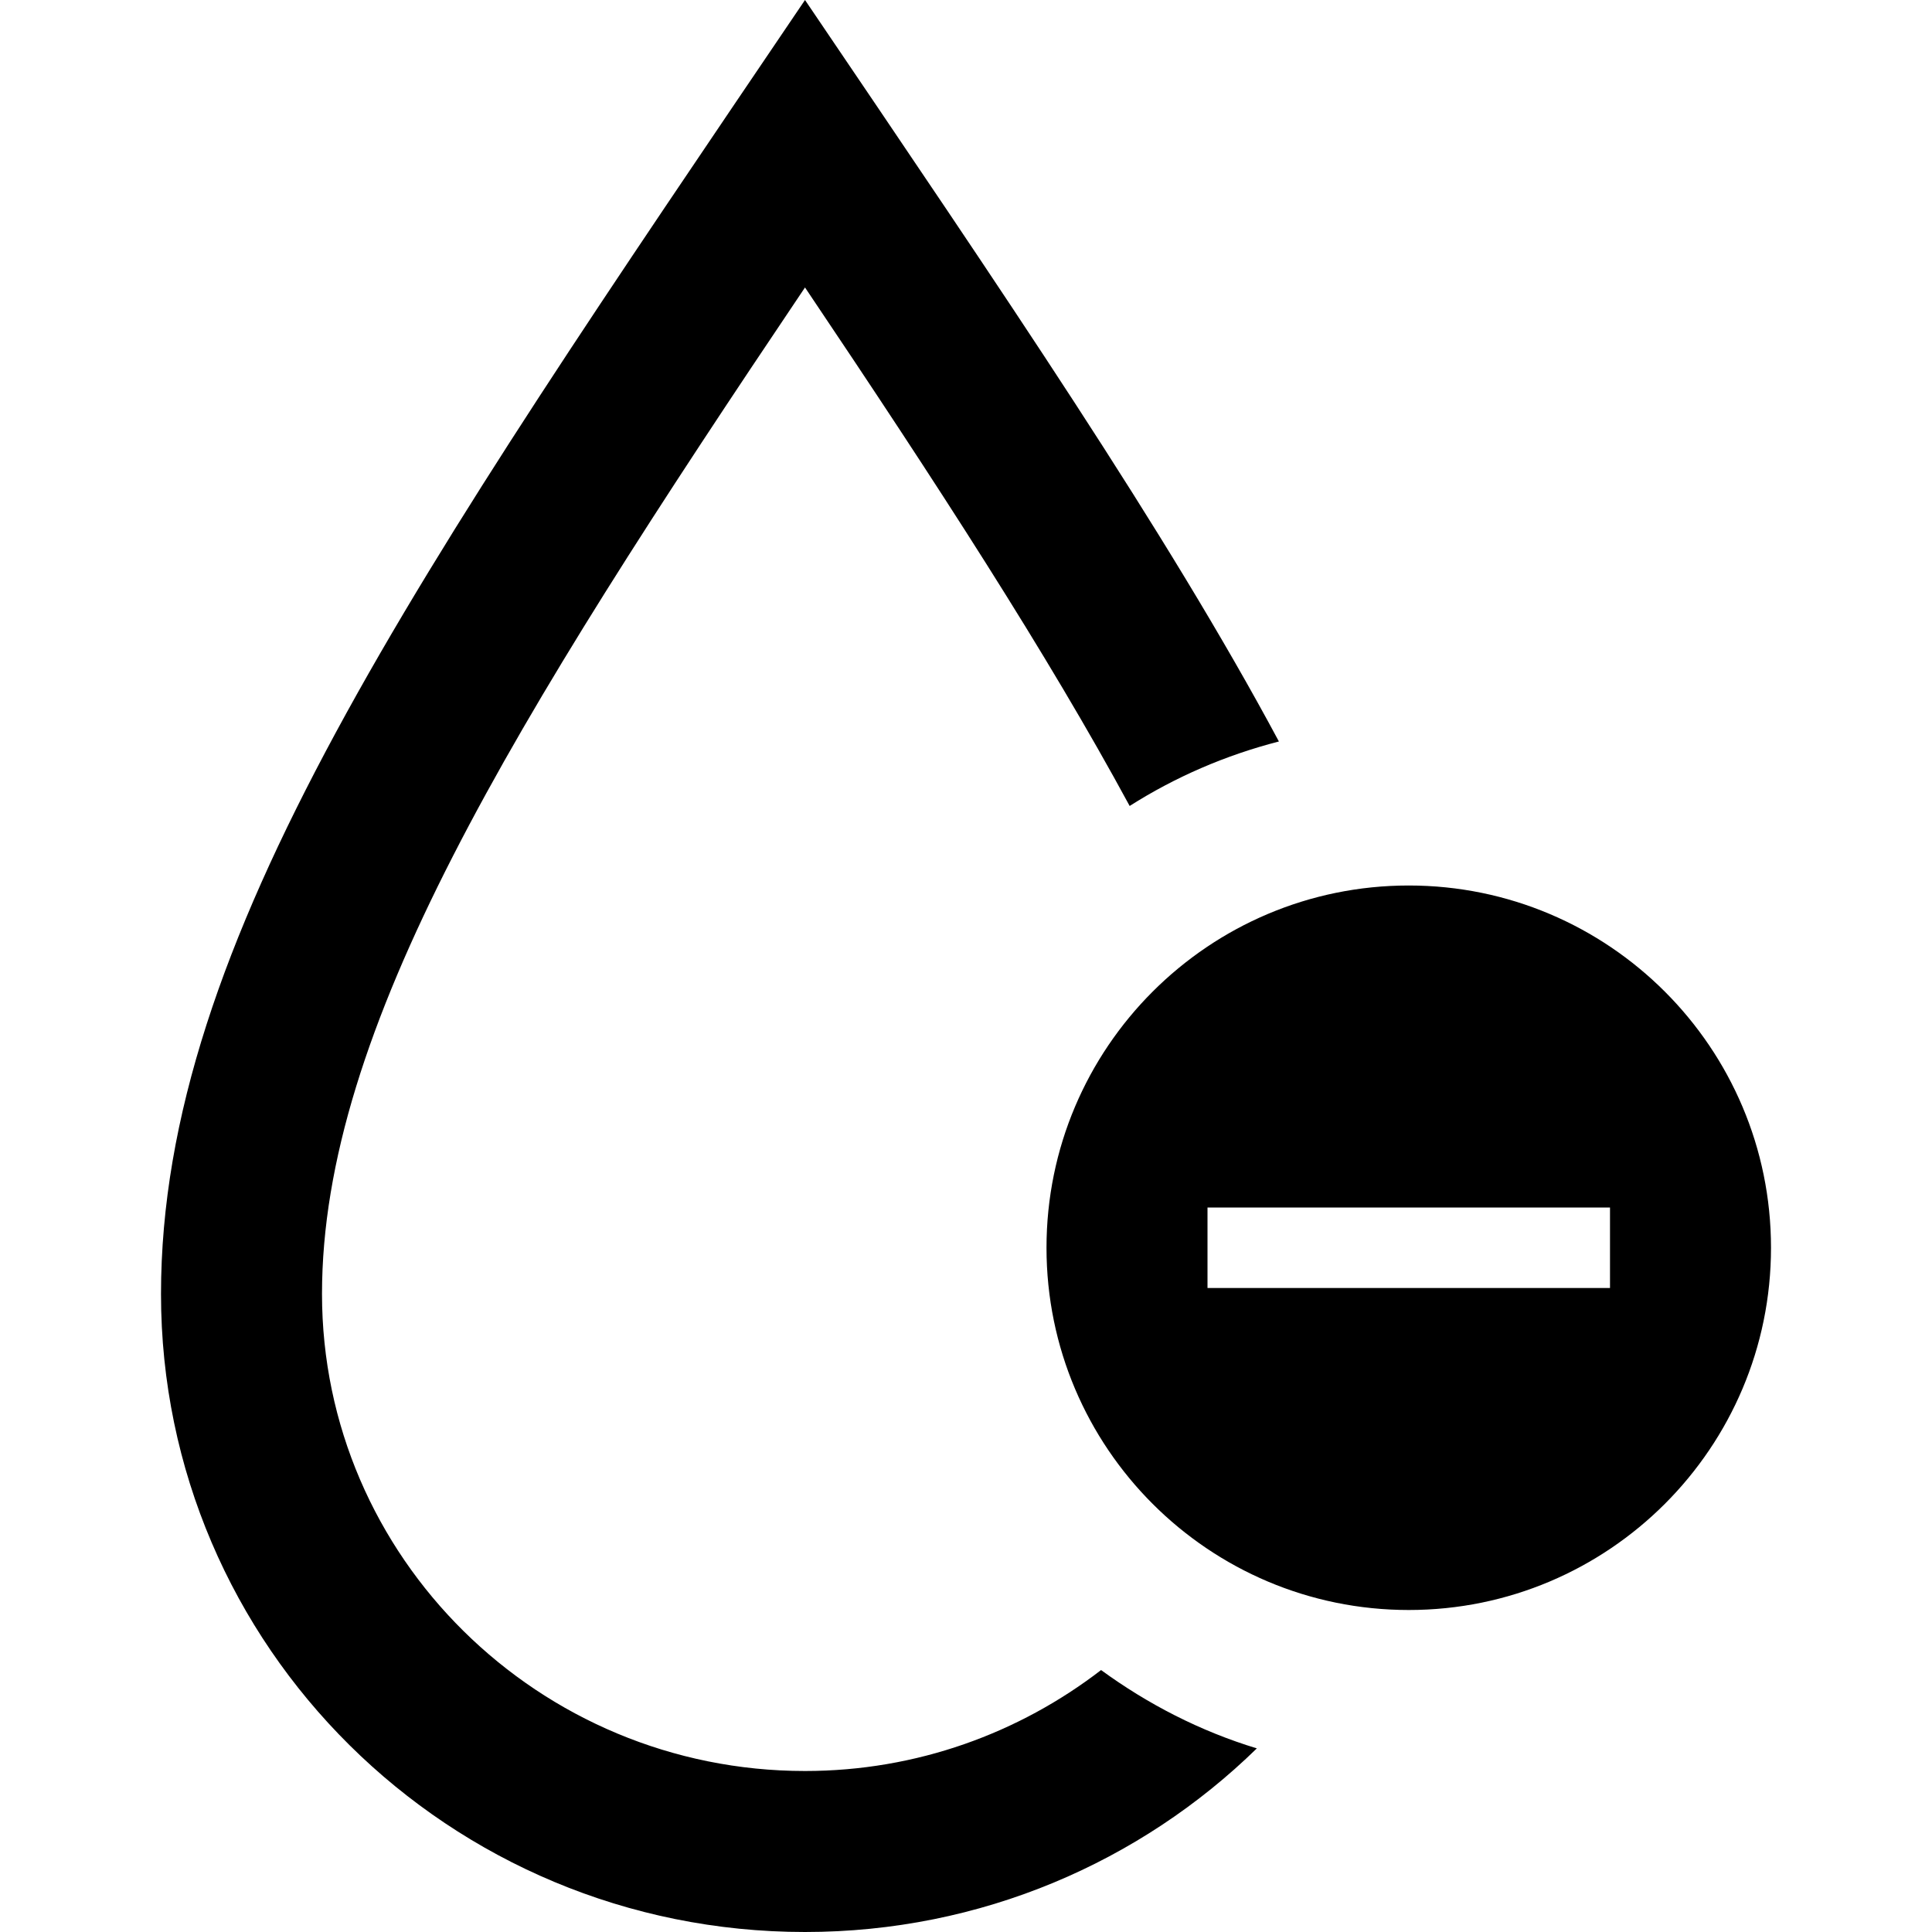 <svg xmlns="http://www.w3.org/2000/svg" width="24" height="24" viewBox="0 0 24 24"><path d="M15.613 21.719c-1.443 1.409-3.424 2.281-5.613 2.281-4.421 0-8-3.547-8-7.925 0-4.376 3.13-8.878 8-16.075 2.473 3.653 4.493 6.61 5.887 9.211-.665.171-1.289.442-1.854.801-1.021-1.886-2.384-3.989-4.033-6.441-3.658 5.437-6 9.223-6 12.503 0 3.268 2.691 5.926 6 5.926 1.387 0 2.661-.471 3.678-1.254.581.424 1.231.759 1.935.973zm6.387-6.219c0 2.485-2.017 4.5-4.5 4.5s-4.5-2.015-4.5-4.5 2.017-4.5 4.5-4.5 4.5 2.015 4.5 4.5zm-2-.5h-5v1h5v-1z"/></svg>